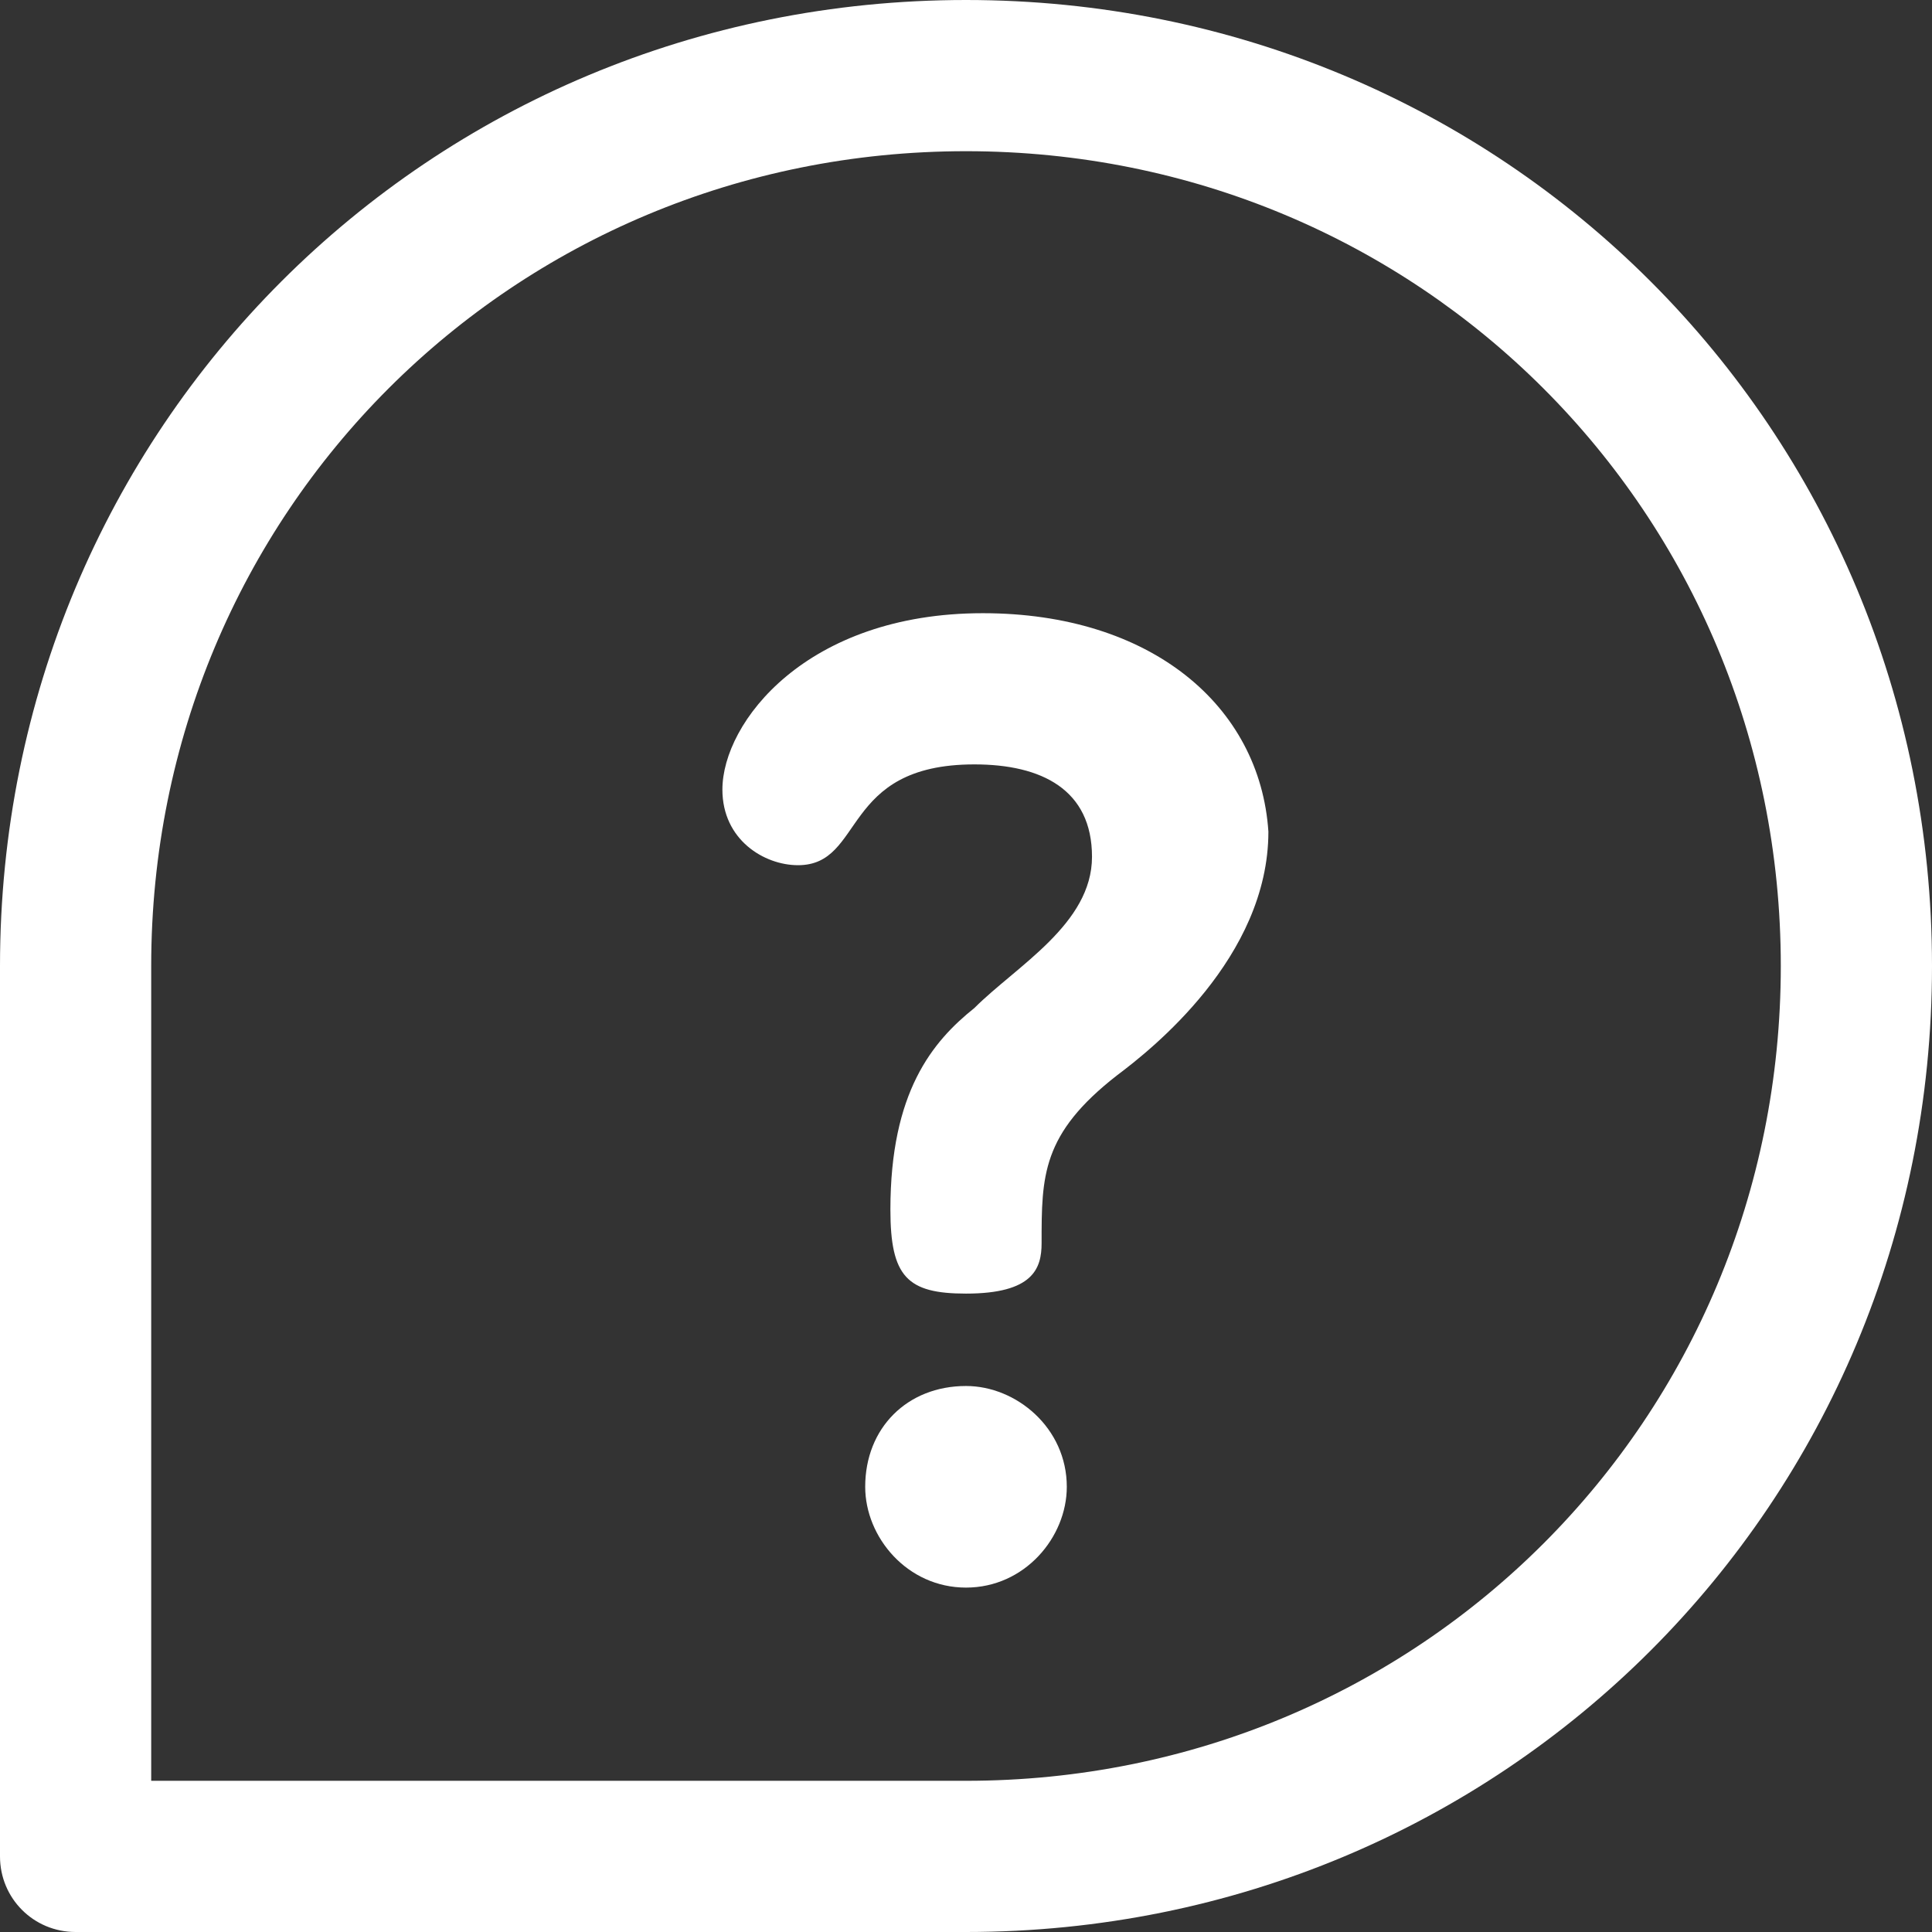 <?xml version="1.0" encoding="utf-8"?>
<!-- Generator: Adobe Illustrator 28.0.0, SVG Export Plug-In . SVG Version: 6.00 Build 0)  -->
<svg version="1.1" id="Capa_1" xmlns="http://www.w3.org/2000/svg" xmlns:xlink="http://www.w3.org/1999/xlink" x="0px" y="0px"
	 viewBox="0 0 23 23" style="enable-background:new 0 0 23 23;" xml:space="preserve">
<rect x="0" y="0" width="23" height="23" fill="#333333" stroke="none"/>
<style type="text/css">
	.st0{fill:#FFFFFF;}
</style>
<g>
	<path class="st0" d="M11.5,16.5c-0.7,0-1.2,0.5-1.2,1.2c0,0.6,0.5,1.2,1.2,1.2c0.7,0,1.2-0.6,1.2-1.2C12.7,17,12.1,16.5,11.5,16.5z
		"/>
	<path class="st0" d="M11.7,7.3c-2.1,0-3.1,1.3-3.1,2.1c0,0.6,0.5,0.9,0.9,0.9c0.8,0,0.5-1.2,2.1-1.2c0.8,0,1.4,0.3,1.4,1.1
		c0,0.8-0.9,1.3-1.4,1.8c-0.5,0.4-1,1-1,2.4c0,0.8,0.2,1,0.9,1c0.8,0,0.9-0.3,0.9-0.6c0-0.8,0-1.3,0.9-2c0.4-0.3,1.8-1.4,1.8-2.9
		C15,8.4,13.7,7.3,11.7,7.3z"/>
	<path class="st0" d="M11.5,0C5.1,0,0,5.1,0,11.5v10.6C0,22.6,0.4,23,0.9,23h10.6C17.9,23,23,17.9,23,11.5C23,5.1,17.9,0,11.5,0z
		 M11.5,21.2H1.8v-9.7c0-5.4,4.3-9.7,9.7-9.7c5.4,0,9.7,4.3,9.7,9.7C21.2,16.9,16.9,21.2,11.5,21.2z"/>
</g>
</svg>
